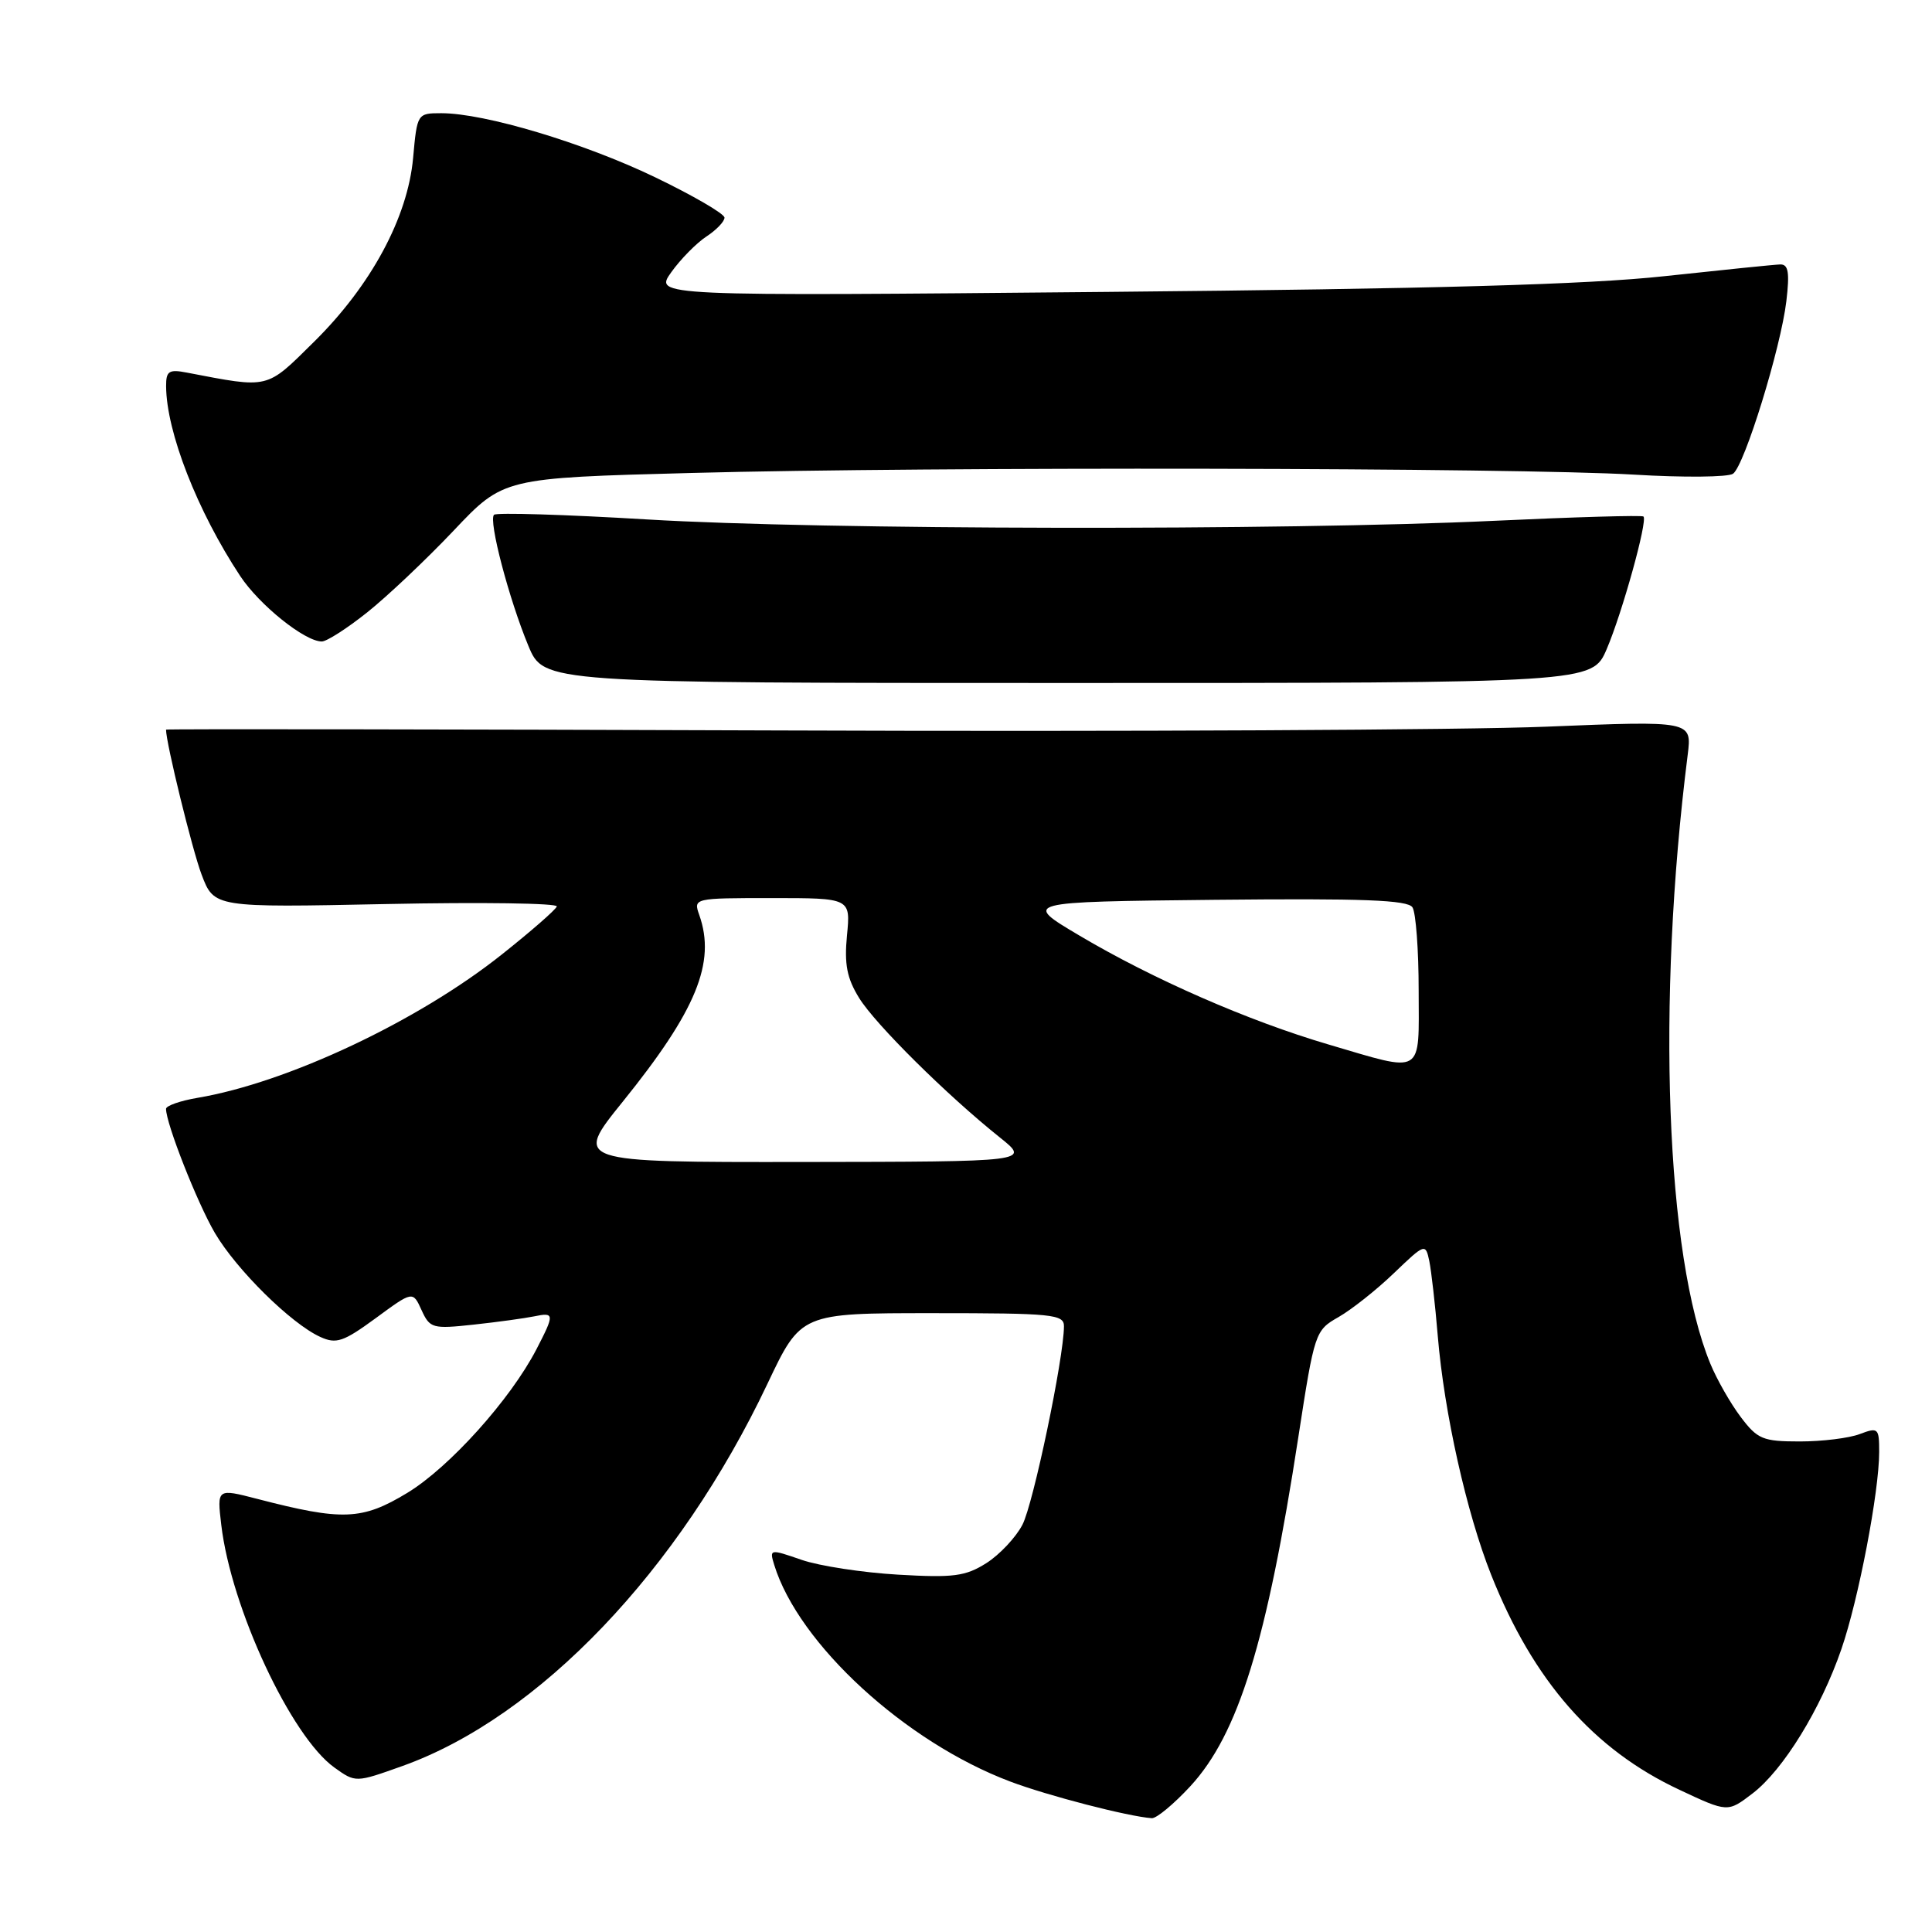 <?xml version="1.0" encoding="UTF-8" standalone="no"?>
<!DOCTYPE svg PUBLIC "-//W3C//DTD SVG 1.1//EN" "http://www.w3.org/Graphics/SVG/1.1/DTD/svg11.dtd" >
<svg xmlns="http://www.w3.org/2000/svg" xmlns:xlink="http://www.w3.org/1999/xlink" version="1.1" viewBox="0 0 256 256">
 <g >
 <path fill="currentColor"
d=" M 157.74 236.67 C 164.09 229.77 167.87 217.55 172.04 190.40 C 174.18 176.53 174.26 176.28 177.36 174.52 C 179.09 173.53 182.39 170.92 184.69 168.71 C 188.82 164.75 188.89 164.73 189.39 167.10 C 189.66 168.42 190.17 172.88 190.51 177.00 C 191.36 187.19 194.32 200.45 197.59 208.68 C 203.17 222.72 211.16 231.84 222.54 237.16 C 228.93 240.16 228.93 240.16 232.21 237.65 C 236.28 234.55 241.27 226.44 244.00 218.50 C 246.27 211.92 249.00 197.66 249.00 192.39 C 249.00 189.22 248.87 189.10 246.43 190.02 C 245.02 190.56 241.45 191.00 238.49 191.00 C 233.58 191.00 232.88 190.71 230.65 187.75 C 229.30 185.96 227.49 182.79 226.63 180.70 C 220.73 166.41 219.48 132.86 223.63 100.00 C 224.19 95.50 224.19 95.50 204.85 96.29 C 194.21 96.73 148.71 96.96 103.75 96.79 C 58.79 96.63 22.00 96.58 22.00 96.68 C 22.00 98.45 25.48 112.64 26.71 115.88 C 28.37 120.26 28.37 120.26 51.22 119.79 C 63.78 119.53 73.93 119.68 73.78 120.11 C 73.63 120.55 70.35 123.41 66.51 126.46 C 55.41 135.30 38.09 143.46 26.17 145.47 C 23.87 145.86 22.00 146.52 22.00 146.93 C 22.00 148.88 26.13 159.37 28.47 163.37 C 31.33 168.24 38.58 175.40 42.44 177.15 C 44.56 178.12 45.50 177.80 49.79 174.66 C 54.70 171.05 54.70 171.05 55.86 173.60 C 56.96 176.01 57.31 176.11 62.76 175.52 C 65.92 175.18 69.51 174.68 70.75 174.43 C 73.49 173.86 73.50 174.11 71.08 178.79 C 67.63 185.44 59.55 194.43 53.96 197.82 C 47.98 201.44 45.40 201.55 34.05 198.60 C 28.75 197.23 28.75 197.23 29.32 202.06 C 30.62 213.07 38.56 230.09 44.31 234.21 C 47.12 236.22 47.12 236.22 53.31 234.01 C 71.42 227.54 89.96 208.12 101.70 183.34 C 106.13 174.00 106.13 174.00 123.56 174.00 C 139.51 174.00 141.00 174.15 140.98 175.75 C 140.95 180.00 136.92 199.26 135.48 202.03 C 134.61 203.71 132.46 206.00 130.70 207.12 C 127.93 208.87 126.35 209.08 119.00 208.65 C 114.32 208.38 108.57 207.50 106.22 206.69 C 102.00 205.23 101.94 205.24 102.59 207.36 C 105.82 217.84 119.95 230.82 133.85 236.06 C 138.83 237.94 149.48 240.70 152.62 240.92 C 153.24 240.96 155.54 239.05 157.74 236.67 Z  M 212.90 86.00 C 214.95 81.21 218.34 69.01 217.77 68.44 C 217.59 68.25 208.67 68.51 197.97 69.01 C 170.10 70.32 108.88 70.22 85.76 68.83 C 74.91 68.18 65.77 67.90 65.46 68.21 C 64.70 68.96 67.44 79.38 70.01 85.57 C 72.06 90.50 72.06 90.50 141.51 90.50 C 210.97 90.50 210.97 90.50 212.90 86.00 Z  M 48.66 81.14 C 51.32 79.02 56.47 74.15 60.11 70.31 C 66.71 63.33 66.71 63.33 91.61 62.67 C 123.43 61.82 200.86 61.96 216.50 62.89 C 223.10 63.29 229.01 63.23 229.64 62.77 C 231.17 61.65 235.96 46.11 236.70 39.92 C 237.15 36.10 236.97 35.01 235.89 35.04 C 235.13 35.06 228.20 35.77 220.50 36.60 C 210.37 37.70 189.95 38.28 146.60 38.68 C 86.69 39.24 86.69 39.24 88.94 36.08 C 90.18 34.34 92.28 32.21 93.60 31.34 C 94.92 30.48 96.00 29.35 96.00 28.84 C 96.00 28.33 91.84 25.91 86.75 23.46 C 77.30 18.92 64.22 15.00 58.48 15.00 C 55.30 15.00 55.27 15.04 54.74 20.92 C 54.03 28.82 49.16 37.84 41.60 45.30 C 35.20 51.62 35.78 51.48 24.75 49.37 C 22.38 48.91 22.00 49.17 22.01 51.17 C 22.04 57.22 26.15 67.73 31.83 76.33 C 34.38 80.18 40.39 85.00 42.64 85.00 C 43.29 85.00 46.00 83.26 48.66 81.14 Z  M 82.50 146.00 C 92.27 133.90 94.88 127.54 92.66 121.25 C 91.87 119.01 91.91 119.00 102.29 119.00 C 112.71 119.00 112.71 119.00 112.23 123.94 C 111.86 127.77 112.22 129.62 113.84 132.24 C 115.98 135.71 125.46 145.11 132.50 150.73 C 136.50 153.93 136.50 153.93 106.27 153.97 C 76.04 154.00 76.04 154.00 82.50 146.00 Z  M 176.00 138.39 C 165.40 135.27 152.78 129.75 143.00 123.95 C 135.50 119.50 135.50 119.50 160.93 119.23 C 180.61 119.03 186.54 119.25 187.16 120.23 C 187.61 120.93 187.98 125.89 187.98 131.25 C 188.00 142.64 188.80 142.16 176.00 138.39 Z "/>
</g>
</svg>